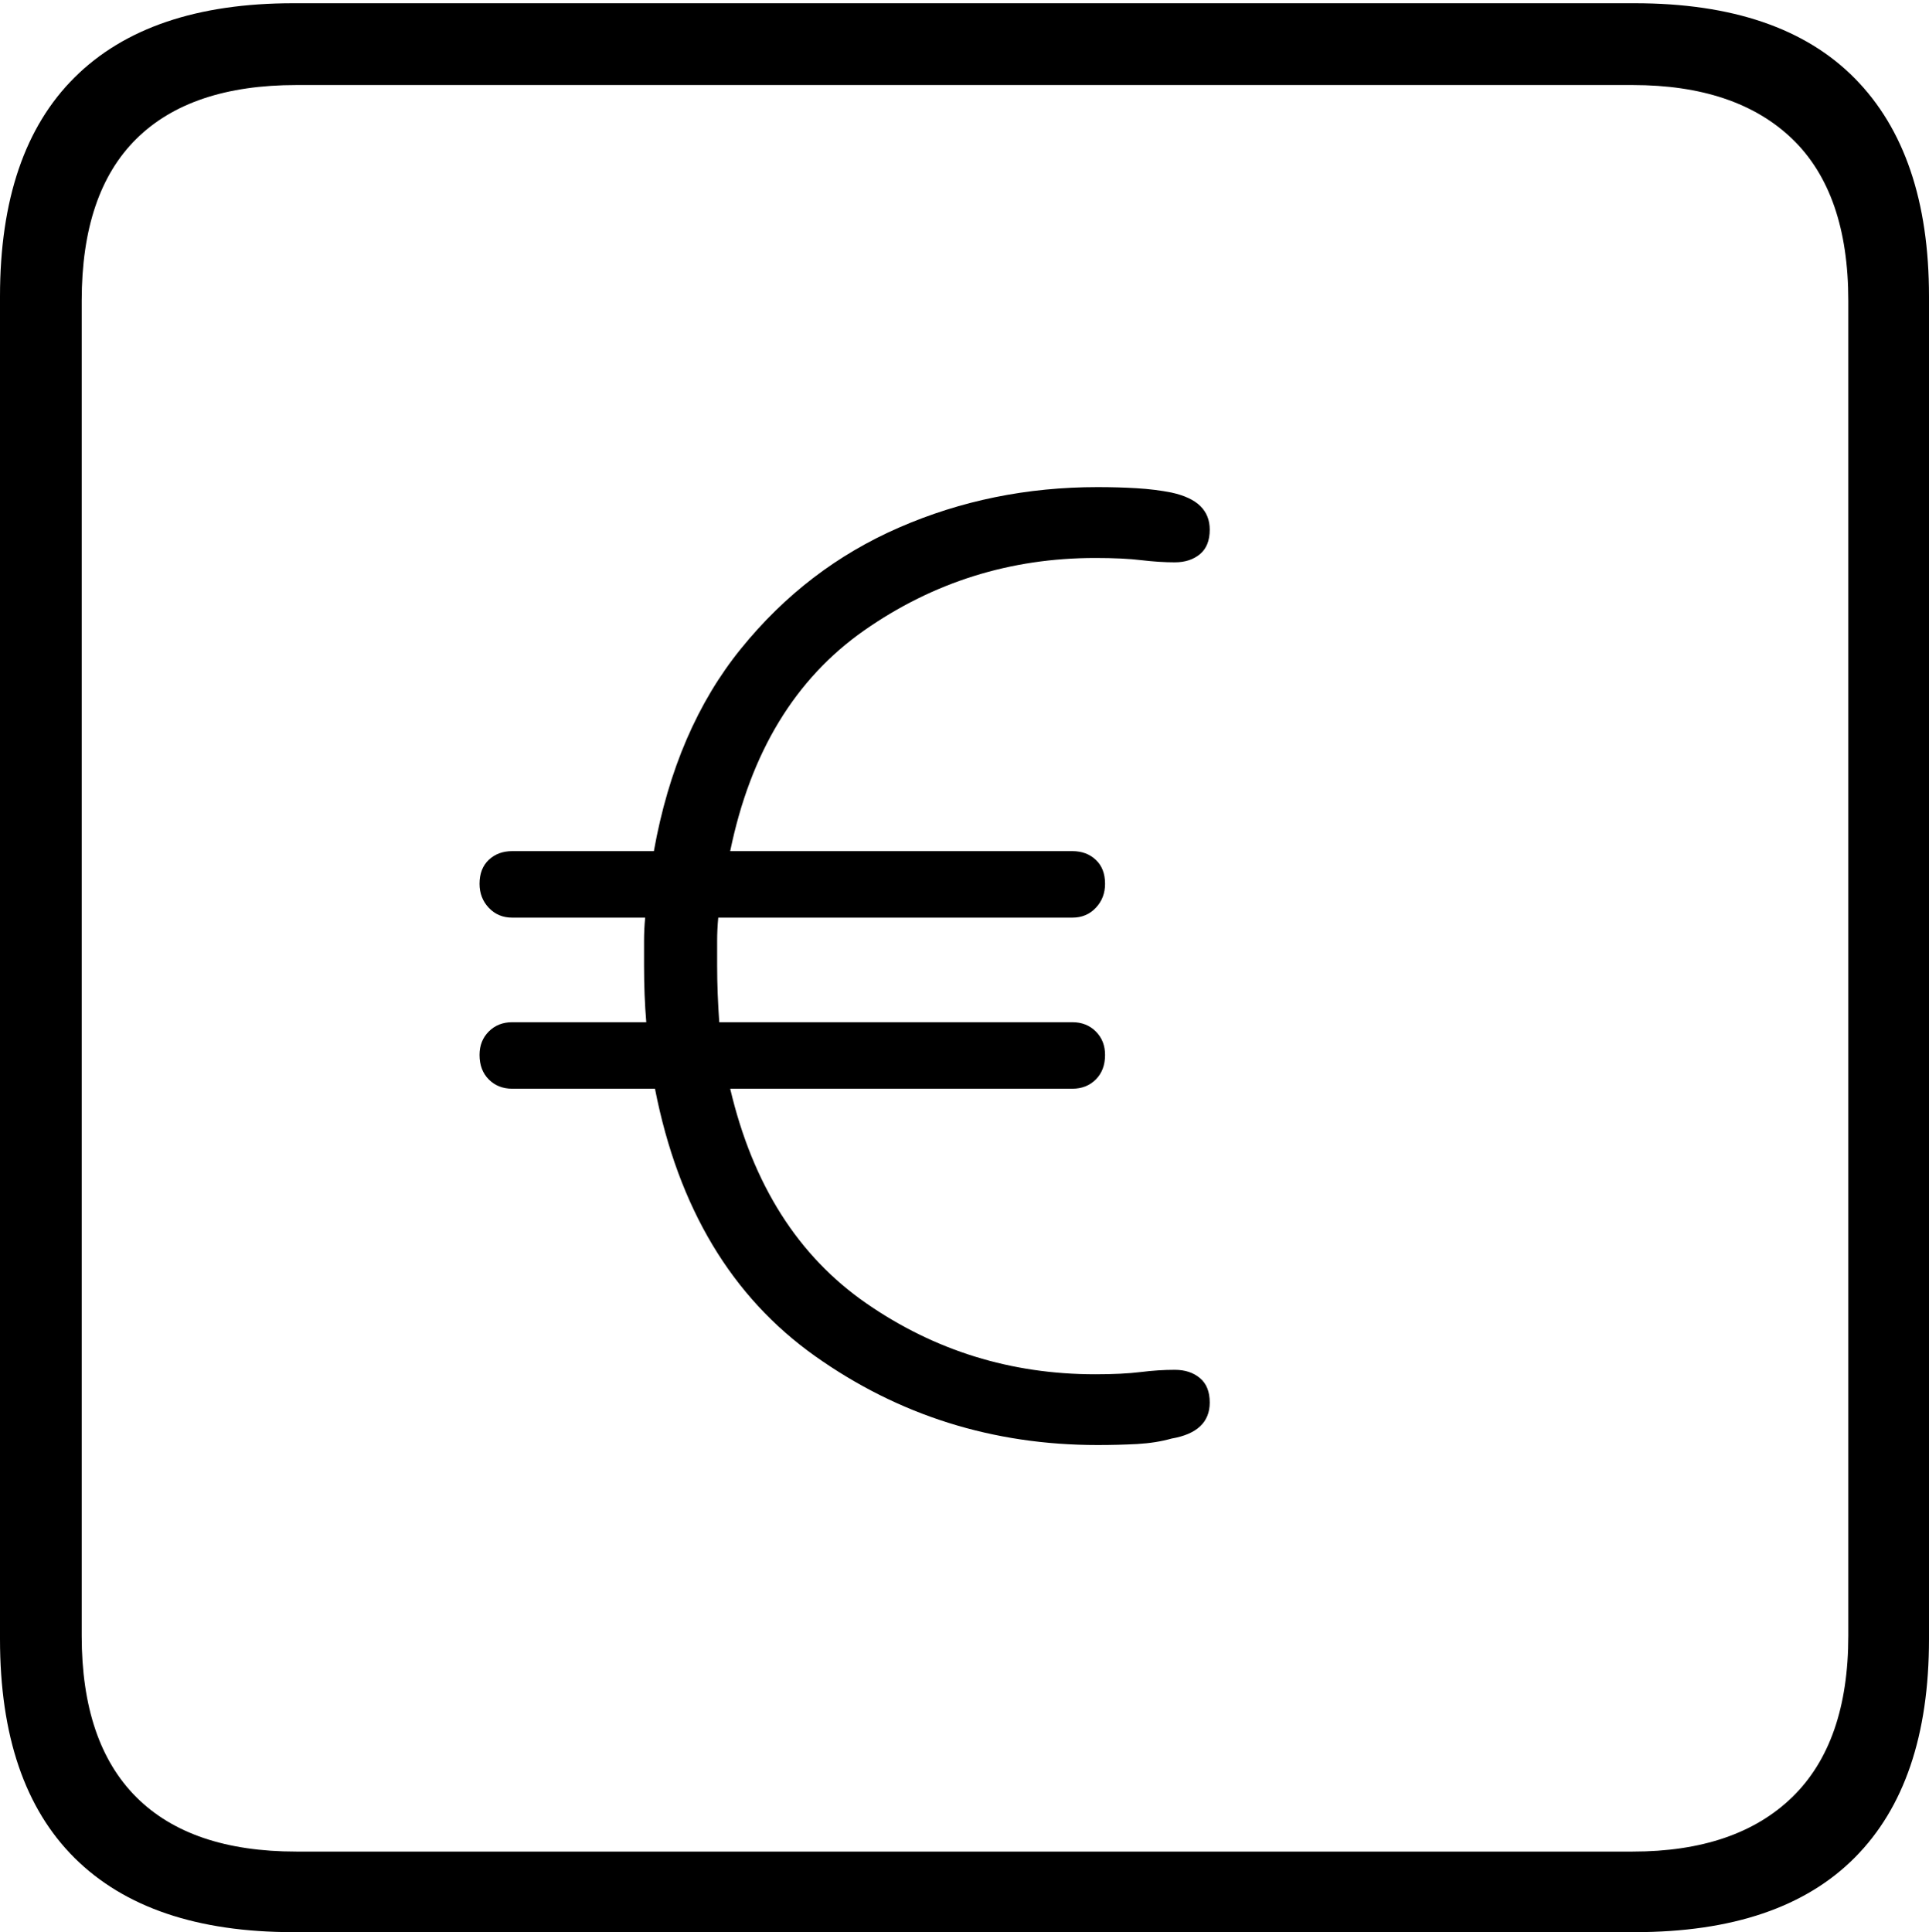 <?xml version="1.0" encoding="UTF-8"?>
<!--Generator: Apple Native CoreSVG 175-->
<!DOCTYPE svg
PUBLIC "-//W3C//DTD SVG 1.1//EN"
       "http://www.w3.org/Graphics/SVG/1.1/DTD/svg11.dtd">
<svg version="1.1" xmlns="http://www.w3.org/2000/svg" xmlns:xlink="http://www.w3.org/1999/xlink" width="17.285" height="17.314">
 <g>
  <rect height="17.314" opacity="0" width="17.285" x="0" y="0"/>
  <path d="M2.627 17.314L14.648 17.314Q15.957 17.314 16.621 16.645Q17.285 15.977 17.285 14.688L17.285 2.656Q17.285 1.377 16.621 0.703Q15.957 0.029 14.648 0.029L2.627 0.029Q1.338 0.029 0.669 0.693Q0 1.357 0 2.656L0 14.688Q0 15.986 0.669 16.65Q1.338 17.314 2.627 17.314ZM2.656 16.592Q1.709 16.592 1.221 16.104Q0.732 15.615 0.732 14.658L0.732 2.695Q0.732 1.729 1.221 1.245Q1.709 0.762 2.656 0.762L14.629 0.762Q15.557 0.762 16.06 1.245Q16.562 1.729 16.562 2.695L16.562 14.658Q16.562 15.615 16.06 16.104Q15.557 16.592 14.629 16.592ZM9.834 12.949Q10.02 12.949 10.19 12.94Q10.361 12.93 10.498 12.891Q10.84 12.832 10.84 12.568Q10.84 12.422 10.752 12.349Q10.664 12.275 10.527 12.275Q10.381 12.275 10.22 12.295Q10.059 12.315 9.814 12.315Q8.682 12.315 7.764 11.68Q6.846 11.045 6.543 9.756L9.609 9.756Q9.736 9.756 9.819 9.673Q9.902 9.59 9.902 9.453Q9.902 9.326 9.819 9.243Q9.736 9.16 9.609 9.16L6.445 9.16Q6.436 9.033 6.431 8.906Q6.426 8.779 6.426 8.652Q6.426 8.535 6.426 8.433Q6.426 8.33 6.436 8.223L9.609 8.223Q9.736 8.223 9.819 8.135Q9.902 8.047 9.902 7.92Q9.902 7.783 9.819 7.705Q9.736 7.627 9.609 7.627L6.543 7.627Q6.816 6.299 7.744 5.649Q8.672 5 9.814 5Q10.068 5 10.229 5.02Q10.391 5.039 10.527 5.039Q10.664 5.039 10.752 4.966Q10.84 4.893 10.84 4.746Q10.84 4.619 10.757 4.536Q10.674 4.453 10.498 4.414Q10.352 4.385 10.185 4.375Q10.02 4.365 9.834 4.365Q8.887 4.365 8.057 4.727Q7.227 5.088 6.641 5.811Q6.055 6.533 5.859 7.627L4.59 7.627Q4.463 7.627 4.38 7.705Q4.297 7.783 4.297 7.92Q4.297 8.047 4.38 8.135Q4.463 8.223 4.59 8.223L5.781 8.223Q5.771 8.33 5.771 8.433Q5.771 8.535 5.771 8.652Q5.771 8.789 5.776 8.916Q5.781 9.043 5.791 9.16L4.59 9.16Q4.463 9.16 4.38 9.243Q4.297 9.326 4.297 9.453Q4.297 9.59 4.38 9.673Q4.463 9.756 4.59 9.756L5.869 9.756Q6.182 11.357 7.305 12.153Q8.428 12.949 9.834 12.949Z" fill="#000000"/>
 </g>
</svg>
